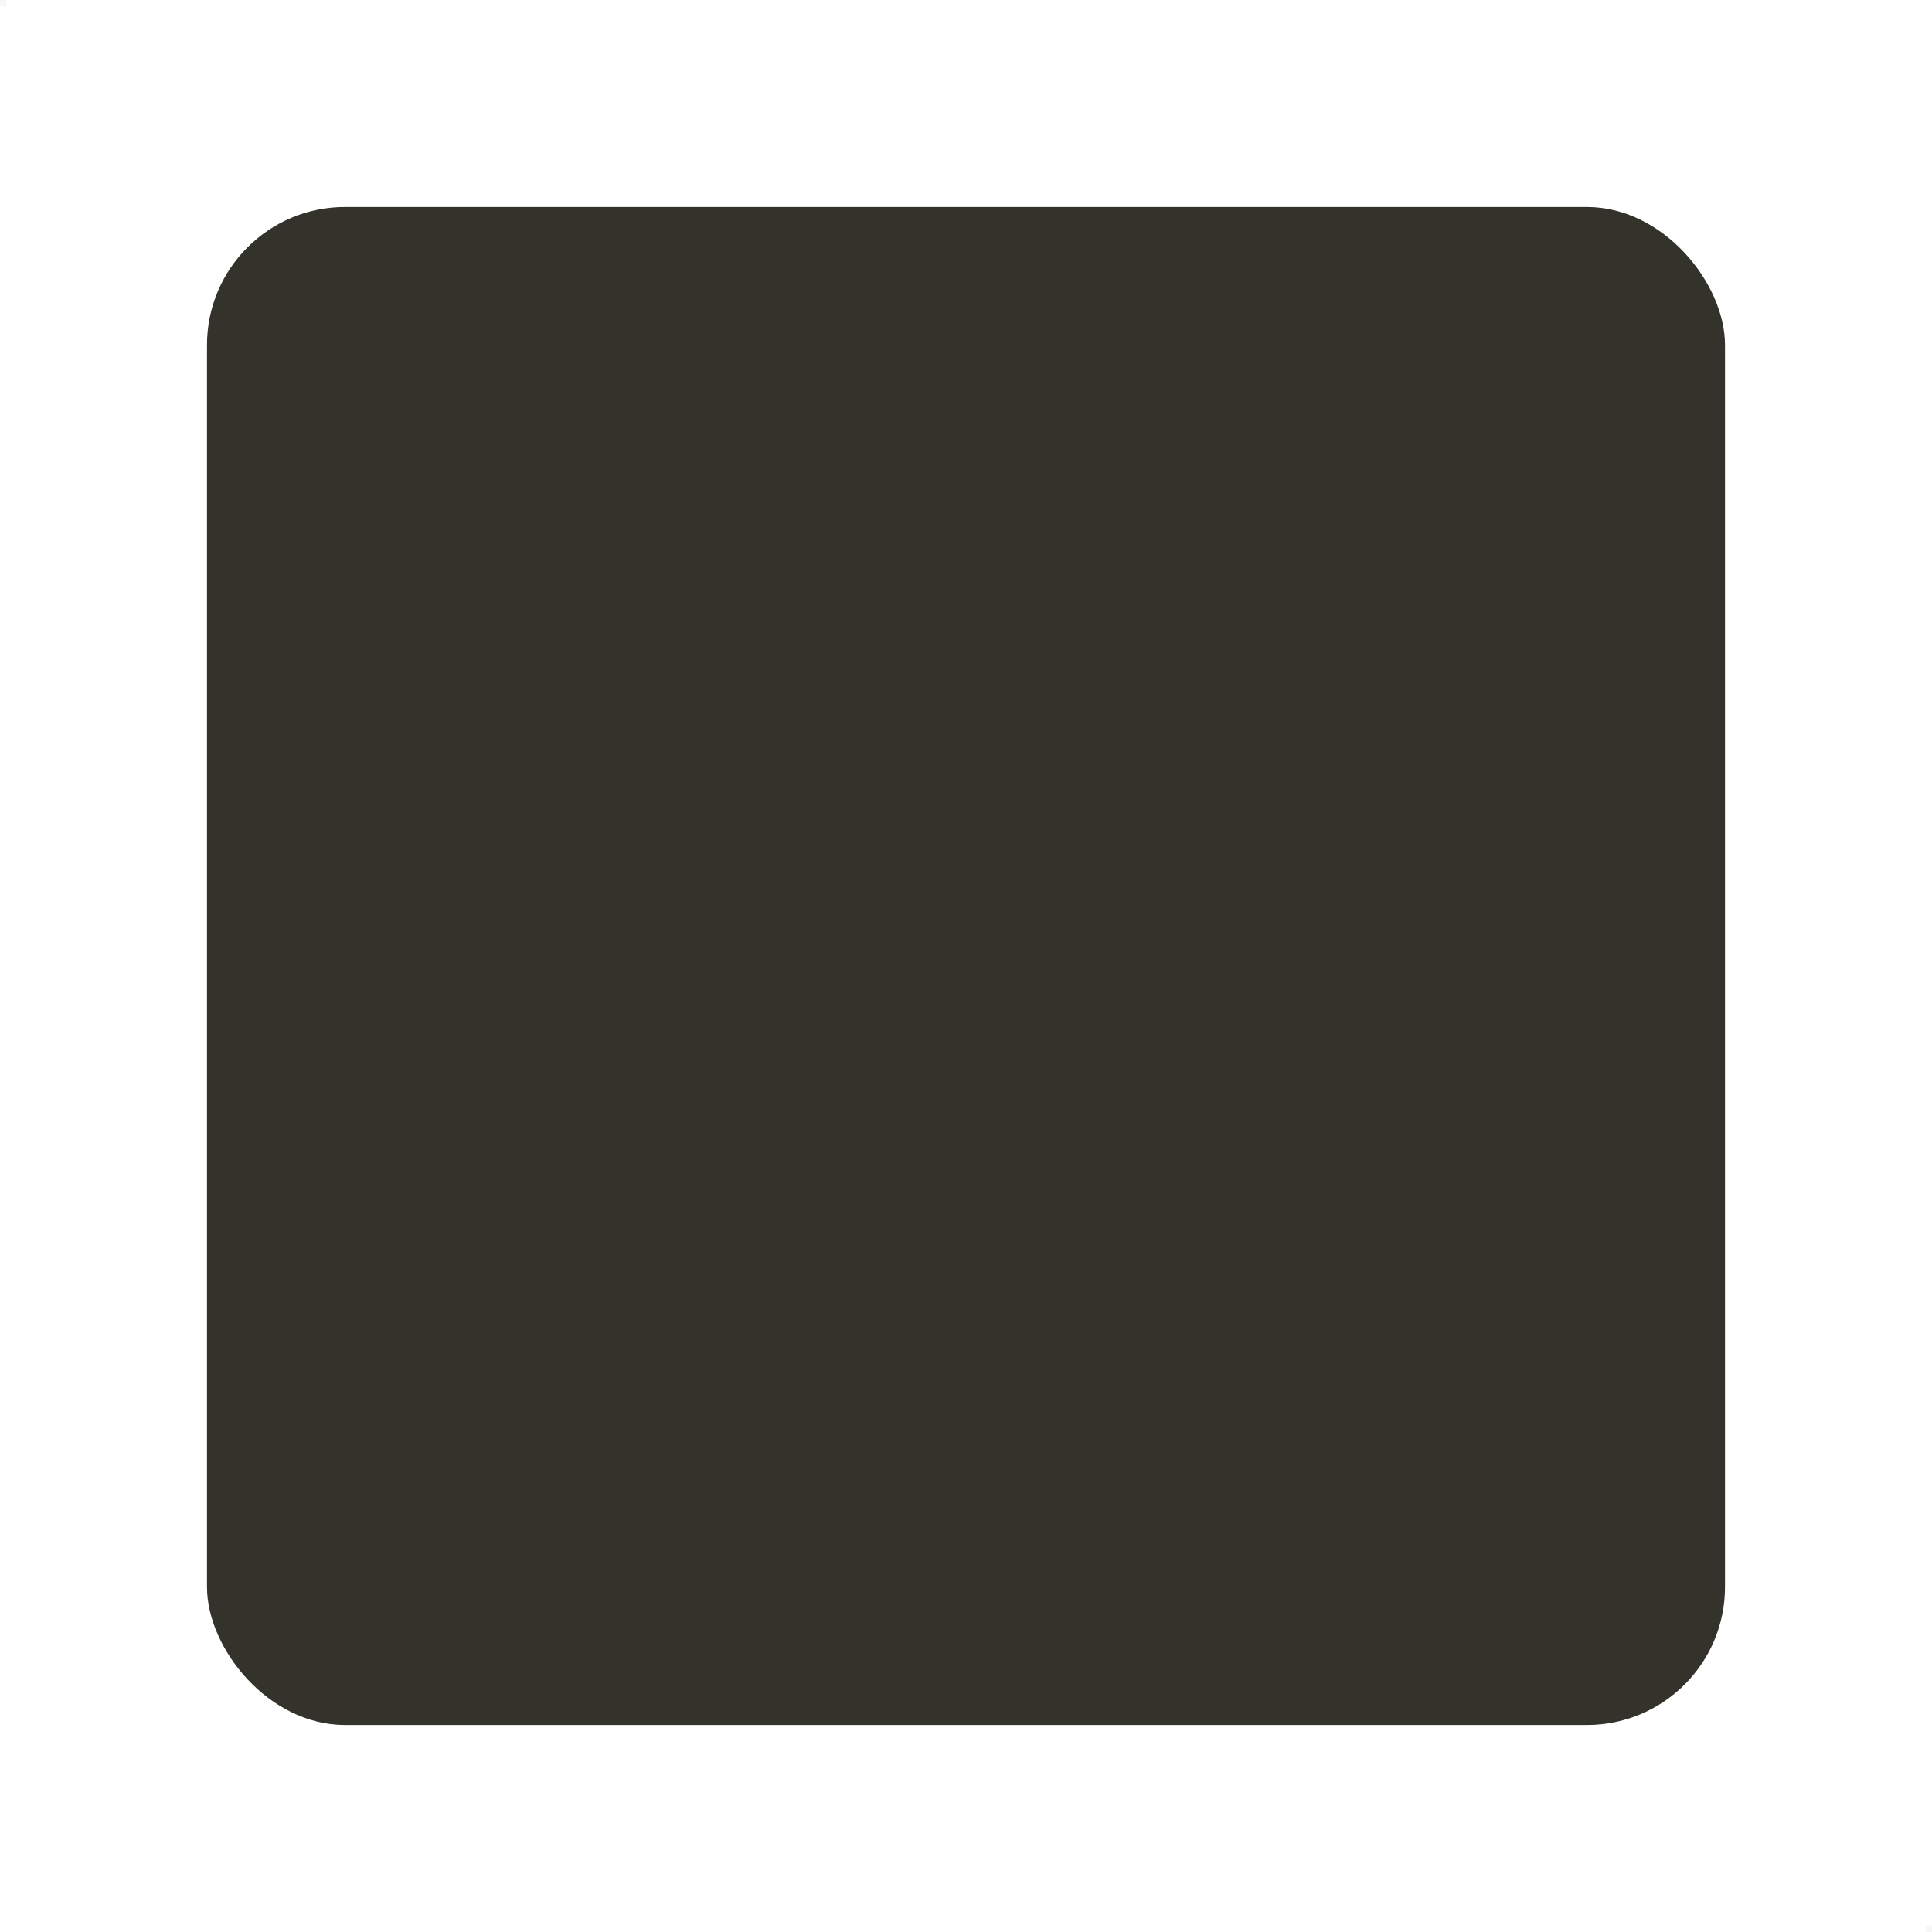 <svg id="voice-square.svg" xmlns="http://www.w3.org/2000/svg" width="28" height="28" viewBox="0 0 28 28">
  <defs>
    <style>
      .cls-1 {
        fill: #b1aea8;
        fill-rule: evenodd;
        opacity: 0.1;
      }

      .cls-2 {
        fill: #33332c;
      }
    </style>
  </defs>
  <path id="sizer" class="cls-1" d="M219,197h0.094v0.094H219V197Zm27.906,27.906H247V225h-0.094v-0.094Z" transform="translate(-219 -197)"/>
  <rect id="Rounded_Rectangle_19" data-name="Rounded Rectangle 19" class="cls-2" x="3" y="3" width="22" height="22" rx="2" ry="2"/>
</svg>
